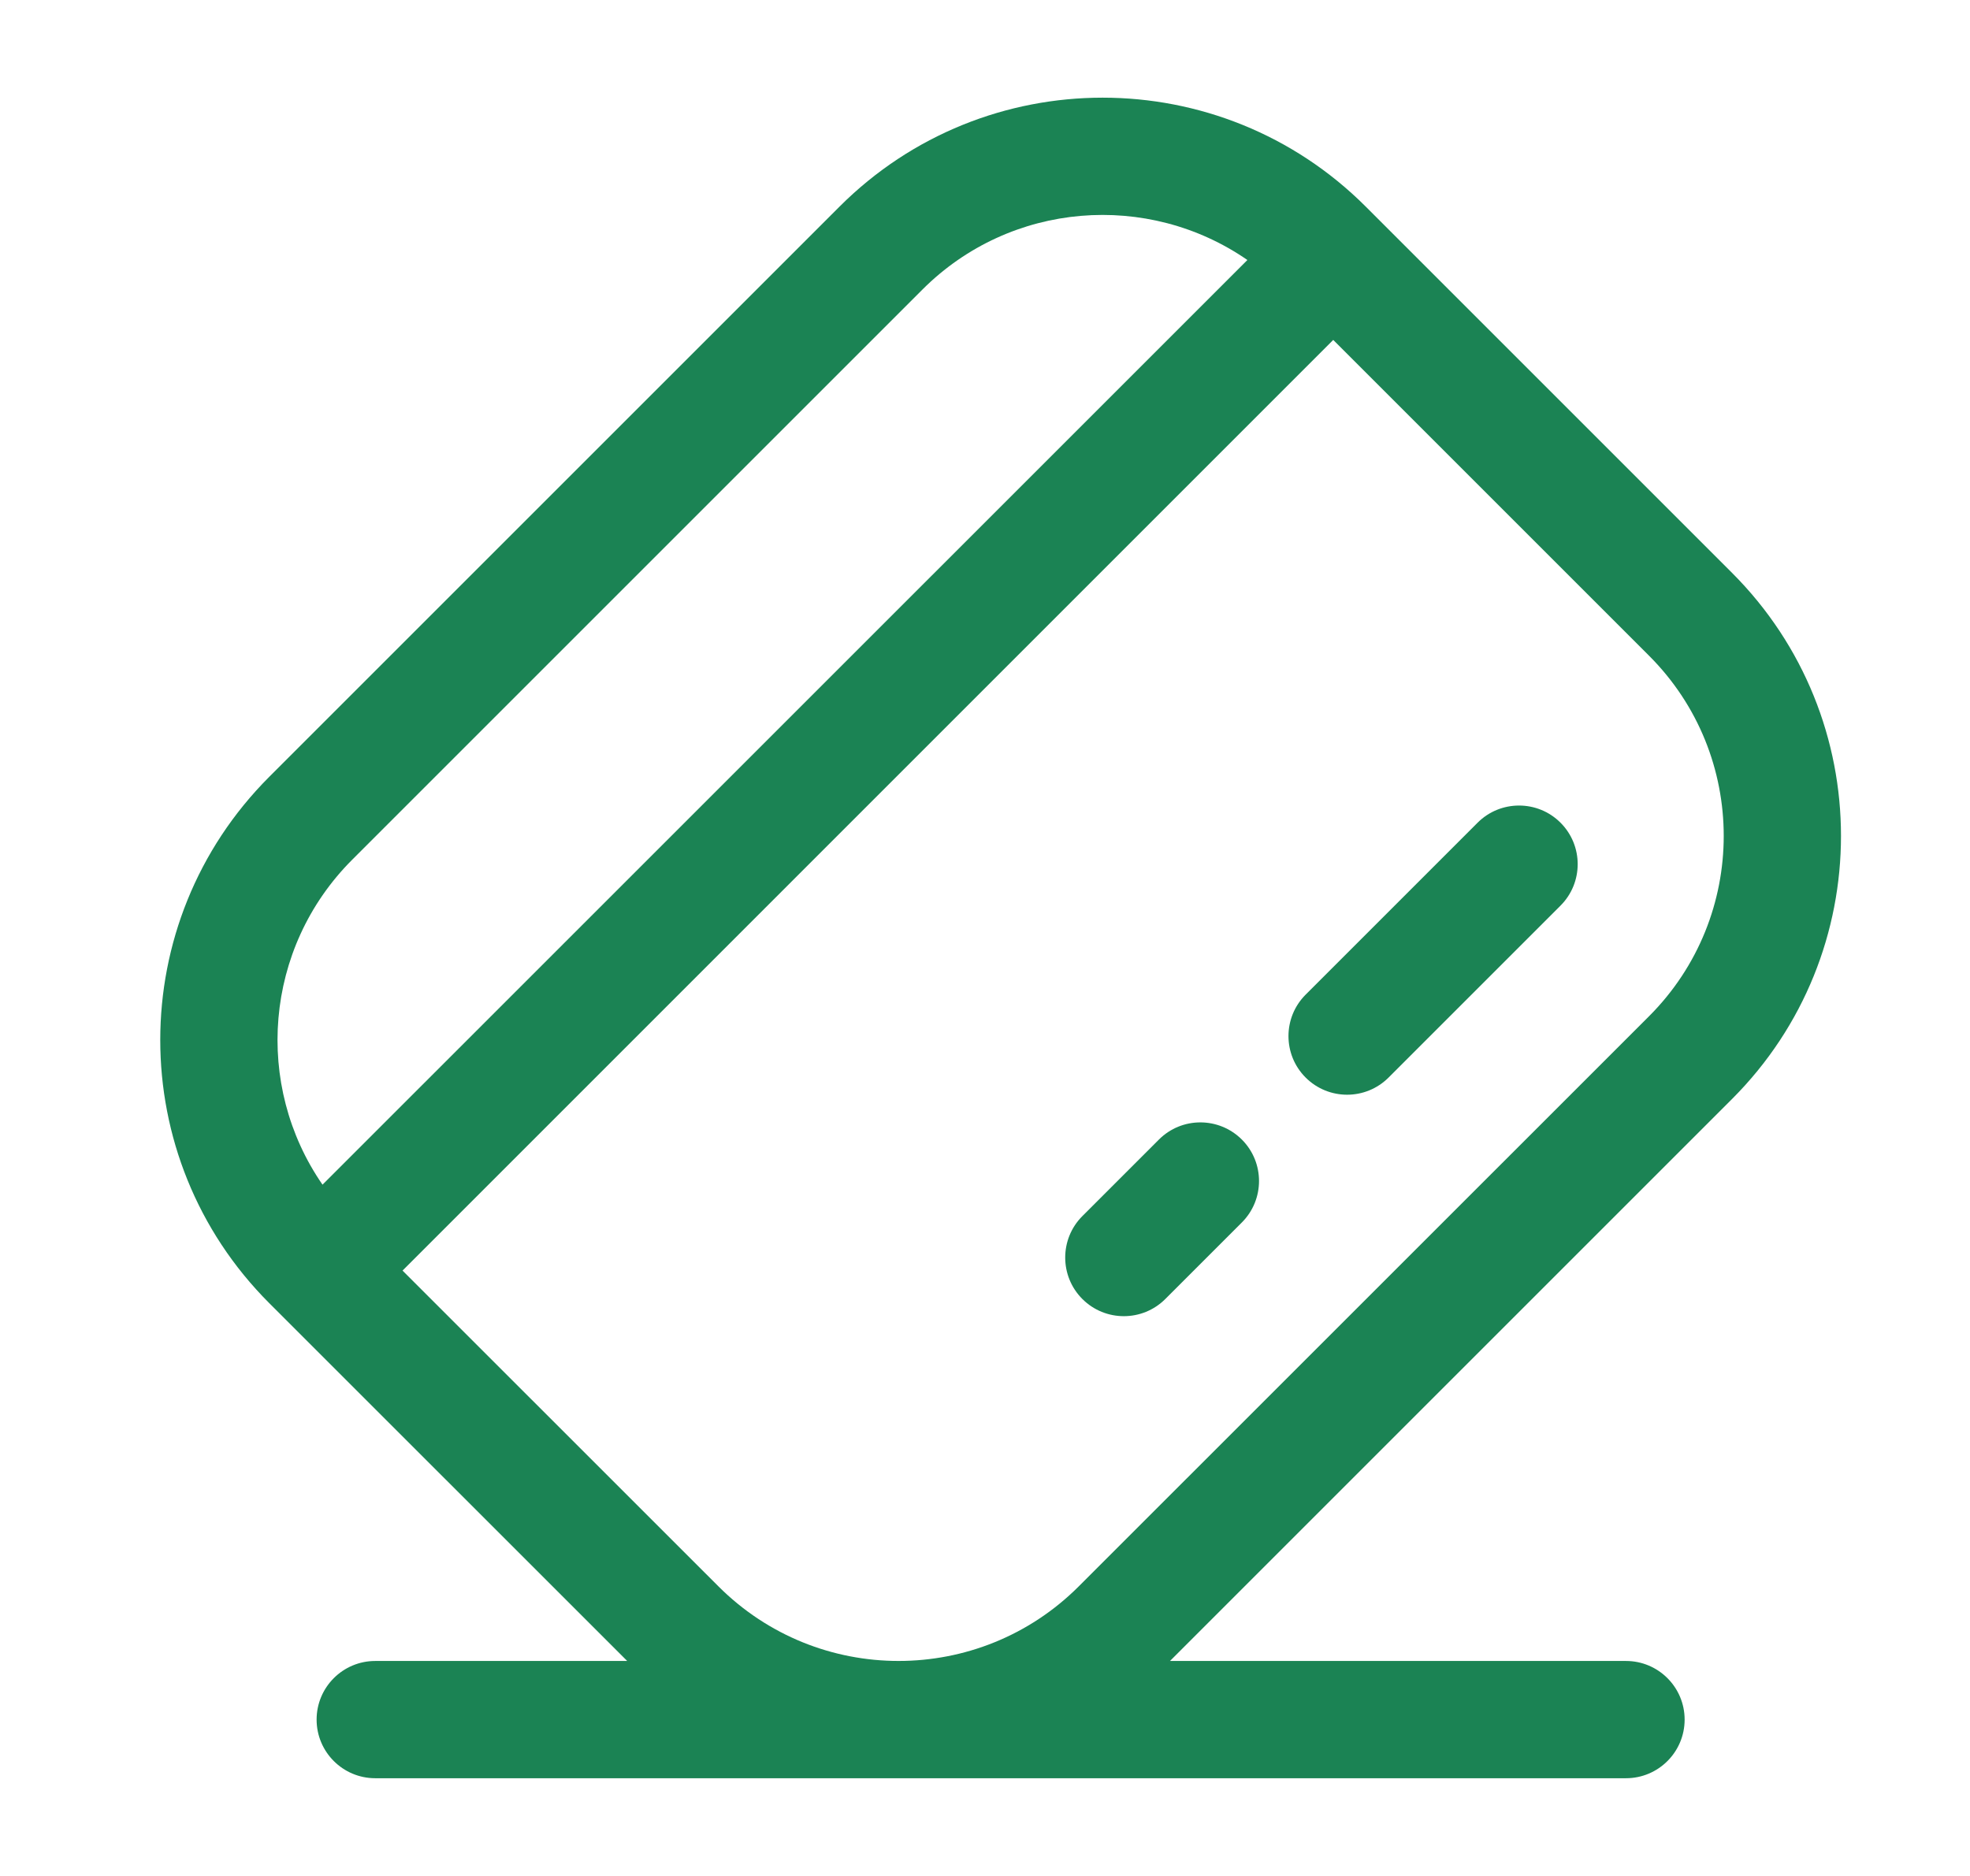 <svg width="21" height="20" viewBox="0 0 21 20" fill="none" xmlns="http://www.w3.org/2000/svg">
<path d="M16.635 8.771C16.879 9.015 16.879 9.411 16.635 9.655L14.802 11.488C14.558 11.732 14.162 11.732 13.918 11.488C13.674 11.244 13.674 10.848 13.918 10.604L15.751 8.771C15.995 8.527 16.391 8.527 16.635 8.771Z" fill="#1B8354"/>
<path d="M13.238 12.149C13.482 12.393 13.482 12.789 13.238 13.033L12.422 13.849C12.178 14.093 11.782 14.093 11.538 13.849C11.294 13.605 11.294 13.209 11.538 12.965L12.354 12.149C12.598 11.905 12.993 11.905 13.238 12.149Z" fill="#1B8354"/>
<path fill-rule="evenodd" clip-rule="evenodd" d="M8.949 2.203C10.498 0.654 13.01 0.654 14.559 2.203L18.463 6.107C20.012 7.656 20.012 10.168 18.463 11.717L12.472 17.708H17.333C17.678 17.708 17.958 17.988 17.958 18.333C17.958 18.678 17.678 18.958 17.333 18.958H4C3.655 18.958 3.375 18.678 3.375 18.333C3.375 17.988 3.655 17.708 4 17.708H6.686L2.87 13.893C1.321 12.343 1.321 9.832 2.87 8.282L8.949 2.203ZM9.833 3.087C10.775 2.145 12.238 2.039 13.297 2.772L3.438 12.63C2.706 11.572 2.812 10.109 3.754 9.166L9.833 3.087ZM7.658 16.912L4.291 13.546L14.212 3.624L17.579 6.991C18.64 8.052 18.64 9.772 17.579 10.834L11.5 16.912C10.439 17.973 8.719 17.973 7.658 16.912Z" fill="#1B8354"/>
</svg>
